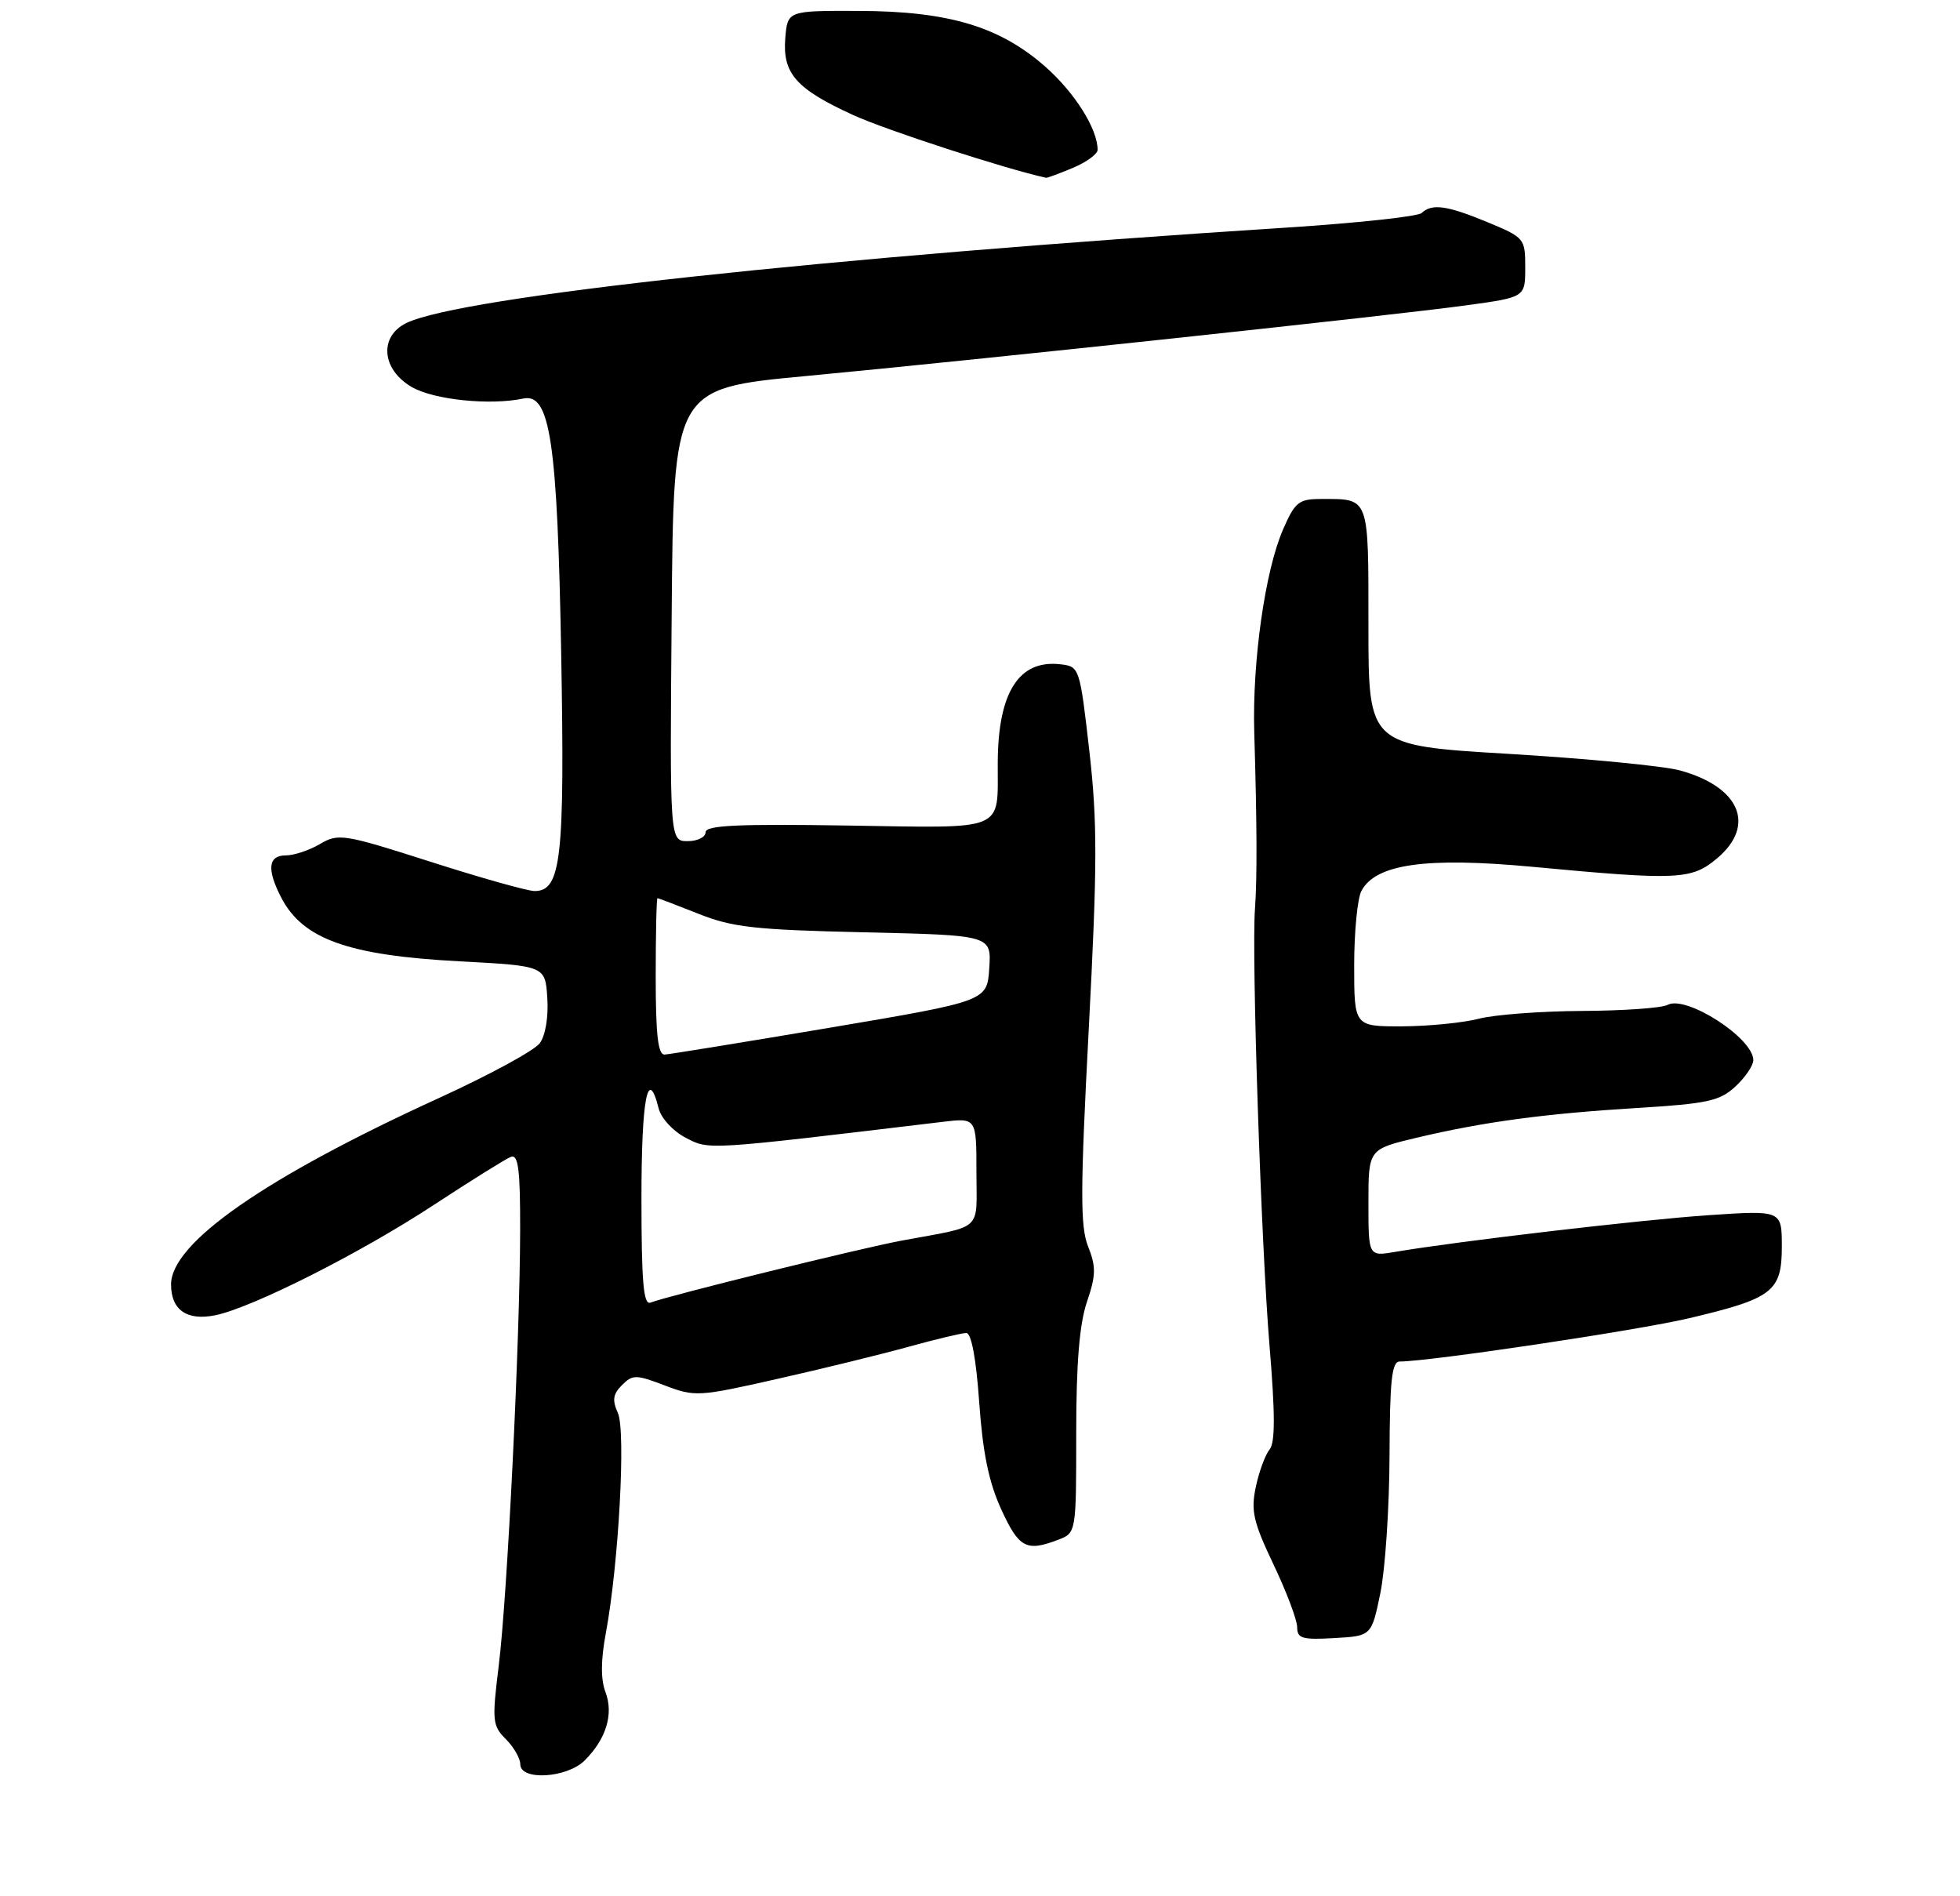 <?xml version="1.0" encoding="UTF-8" standalone="no"?>
<!DOCTYPE svg PUBLIC "-//W3C//DTD SVG 1.1//EN" "http://www.w3.org/Graphics/SVG/1.1/DTD/svg11.dtd" >
<svg xmlns="http://www.w3.org/2000/svg" xmlns:xlink="http://www.w3.org/1999/xlink" version="1.1" viewBox="0 0 275 266">
 <g >
 <path fill="currentColor"
d=" M 82.04 246.96 C 85.06 243.94 86.12 240.45 84.95 237.37 C 84.28 235.60 84.29 232.90 85.00 229.12 C 86.81 219.40 87.83 200.73 86.69 198.21 C 85.88 196.43 86.00 195.57 87.27 194.31 C 88.76 192.81 89.23 192.82 93.26 194.35 C 97.48 195.97 98.01 195.94 109.06 193.44 C 115.35 192.03 123.64 189.99 127.48 188.93 C 131.32 187.87 134.96 187.00 135.58 187.00 C 136.29 187.00 136.96 190.61 137.39 196.74 C 137.89 203.81 138.73 207.92 140.48 211.74 C 142.96 217.15 144.00 217.71 148.43 216.02 C 151.00 215.05 151.00 215.05 151.00 201.06 C 151.00 191.26 151.45 185.75 152.50 182.65 C 153.77 178.91 153.80 177.73 152.67 174.87 C 151.55 172.06 151.57 167.02 152.76 144.33 C 153.97 121.28 153.98 115.36 152.84 105.33 C 151.50 93.62 151.45 93.50 148.79 93.19 C 142.96 92.51 140.03 97.11 139.99 107.00 C 139.95 116.78 141.44 116.16 118.87 115.81 C 103.47 115.57 99.00 115.78 99.00 116.75 C 99.00 117.44 97.87 118.00 96.49 118.00 C 93.97 118.00 93.97 118.00 94.24 86.25 C 94.50 54.50 94.50 54.50 113.00 52.76 C 137.61 50.44 195.41 44.25 205.75 42.83 C 214.00 41.70 214.00 41.70 214.00 37.53 C 214.00 33.45 213.90 33.33 208.73 31.18 C 203.01 28.81 200.92 28.52 199.45 29.89 C 198.93 30.37 190.40 31.29 180.50 31.93 C 115.59 36.10 64.76 41.61 57.05 45.30 C 53.16 47.17 53.52 51.81 57.75 54.28 C 60.83 56.09 68.74 56.90 73.43 55.91 C 77.19 55.11 78.21 61.99 78.74 91.77 C 79.25 120.42 78.74 125.00 75.01 125.00 C 74.04 125.00 67.48 123.16 60.43 120.90 C 48.21 116.99 47.48 116.88 44.90 118.40 C 43.41 119.28 41.25 120.00 40.10 120.00 C 37.62 120.00 37.41 121.95 39.45 125.90 C 42.47 131.75 48.85 134.03 64.50 134.86 C 76.50 135.50 76.50 135.50 76.79 140.00 C 76.97 142.64 76.53 145.26 75.74 146.34 C 75.00 147.36 68.65 150.81 61.64 154.01 C 37.20 165.18 24.00 174.36 24.00 180.19 C 24.00 183.77 26.22 185.32 30.21 184.51 C 35.42 183.44 50.64 175.76 60.93 168.99 C 66.12 165.59 70.96 162.57 71.68 162.29 C 72.72 161.89 73.00 164.07 72.98 172.64 C 72.95 188.08 71.18 224.01 69.97 233.72 C 69.02 241.40 69.09 242.09 70.97 243.97 C 72.09 245.09 73.00 246.68 73.00 247.50 C 73.00 249.84 79.56 249.44 82.04 246.96 Z  M 193.67 223.50 C 194.35 220.20 194.93 211.54 194.96 204.25 C 194.99 193.66 195.28 191.00 196.38 191.00 C 200.56 191.00 229.73 186.64 236.98 184.93 C 248.75 182.15 250.00 181.18 250.00 174.87 C 250.00 169.78 250.00 169.78 239.75 170.47 C 230.30 171.11 204.59 174.12 195.75 175.62 C 192.00 176.26 192.00 176.26 192.00 168.74 C 192.00 161.22 192.00 161.22 198.75 159.61 C 208.17 157.38 216.67 156.23 229.74 155.43 C 239.58 154.83 241.30 154.45 243.49 152.42 C 244.87 151.14 246.00 149.48 246.00 148.72 C 246.00 145.63 236.58 139.56 233.97 140.97 C 233.16 141.41 227.78 141.79 222.00 141.82 C 216.22 141.85 209.70 142.34 207.50 142.91 C 205.30 143.48 200.46 143.96 196.75 143.98 C 190.00 144.00 190.00 144.00 190.00 135.43 C 190.00 130.72 190.46 126.01 191.02 124.97 C 193.03 121.20 200.11 120.21 215.00 121.60 C 235.46 123.52 237.33 123.43 240.92 120.41 C 246.42 115.78 244.12 110.37 235.67 108.07 C 233.38 107.45 222.61 106.41 211.75 105.76 C 192.00 104.59 192.00 104.59 192.00 87.90 C 192.00 69.48 192.19 70.00 185.36 70.00 C 182.23 70.00 181.70 70.42 180.03 74.25 C 177.50 80.04 175.69 92.78 175.98 102.75 C 176.37 115.85 176.39 123.20 176.08 127.50 C 175.59 134.12 176.94 174.56 178.12 188.76 C 178.92 198.36 178.92 202.39 178.13 203.34 C 177.53 204.06 176.66 206.42 176.20 208.58 C 175.49 211.95 175.83 213.48 178.68 219.47 C 180.51 223.31 182.00 227.27 182.00 228.27 C 182.00 229.85 182.72 230.06 187.21 229.80 C 192.43 229.50 192.43 229.50 193.67 223.50 Z  M 150.53 23.55 C 152.44 22.75 154.00 21.61 154.00 21.02 C 154.00 18.08 150.80 13.00 146.66 9.35 C 140.26 3.72 133.08 1.57 120.50 1.53 C 110.50 1.50 110.50 1.50 110.18 5.35 C 109.78 10.31 111.69 12.48 119.73 16.15 C 124.33 18.26 141.21 23.74 146.78 24.94 C 146.94 24.97 148.62 24.35 150.53 23.55 Z  M 90.00 168.11 C 90.00 154.12 90.89 149.45 92.41 155.48 C 92.76 156.88 94.42 158.68 96.21 159.61 C 99.55 161.34 98.82 161.38 132.25 157.38 C 137.00 156.81 137.00 156.81 137.00 164.39 C 137.00 172.91 138.13 171.88 126.50 174.04 C 120.77 175.10 93.87 181.74 91.25 182.74 C 90.28 183.11 90.00 179.78 90.00 168.11 Z  M 92.00 137.00 C 92.00 130.95 92.11 126.00 92.25 126.00 C 92.39 126.00 94.97 126.99 98.00 128.19 C 102.75 130.09 105.92 130.44 121.30 130.79 C 139.10 131.20 139.10 131.20 138.80 135.82 C 138.50 140.44 138.50 140.44 116.50 144.16 C 104.40 146.20 93.94 147.90 93.25 147.94 C 92.32 147.98 92.00 145.17 92.00 137.00 Z "/>
</g>
</svg>